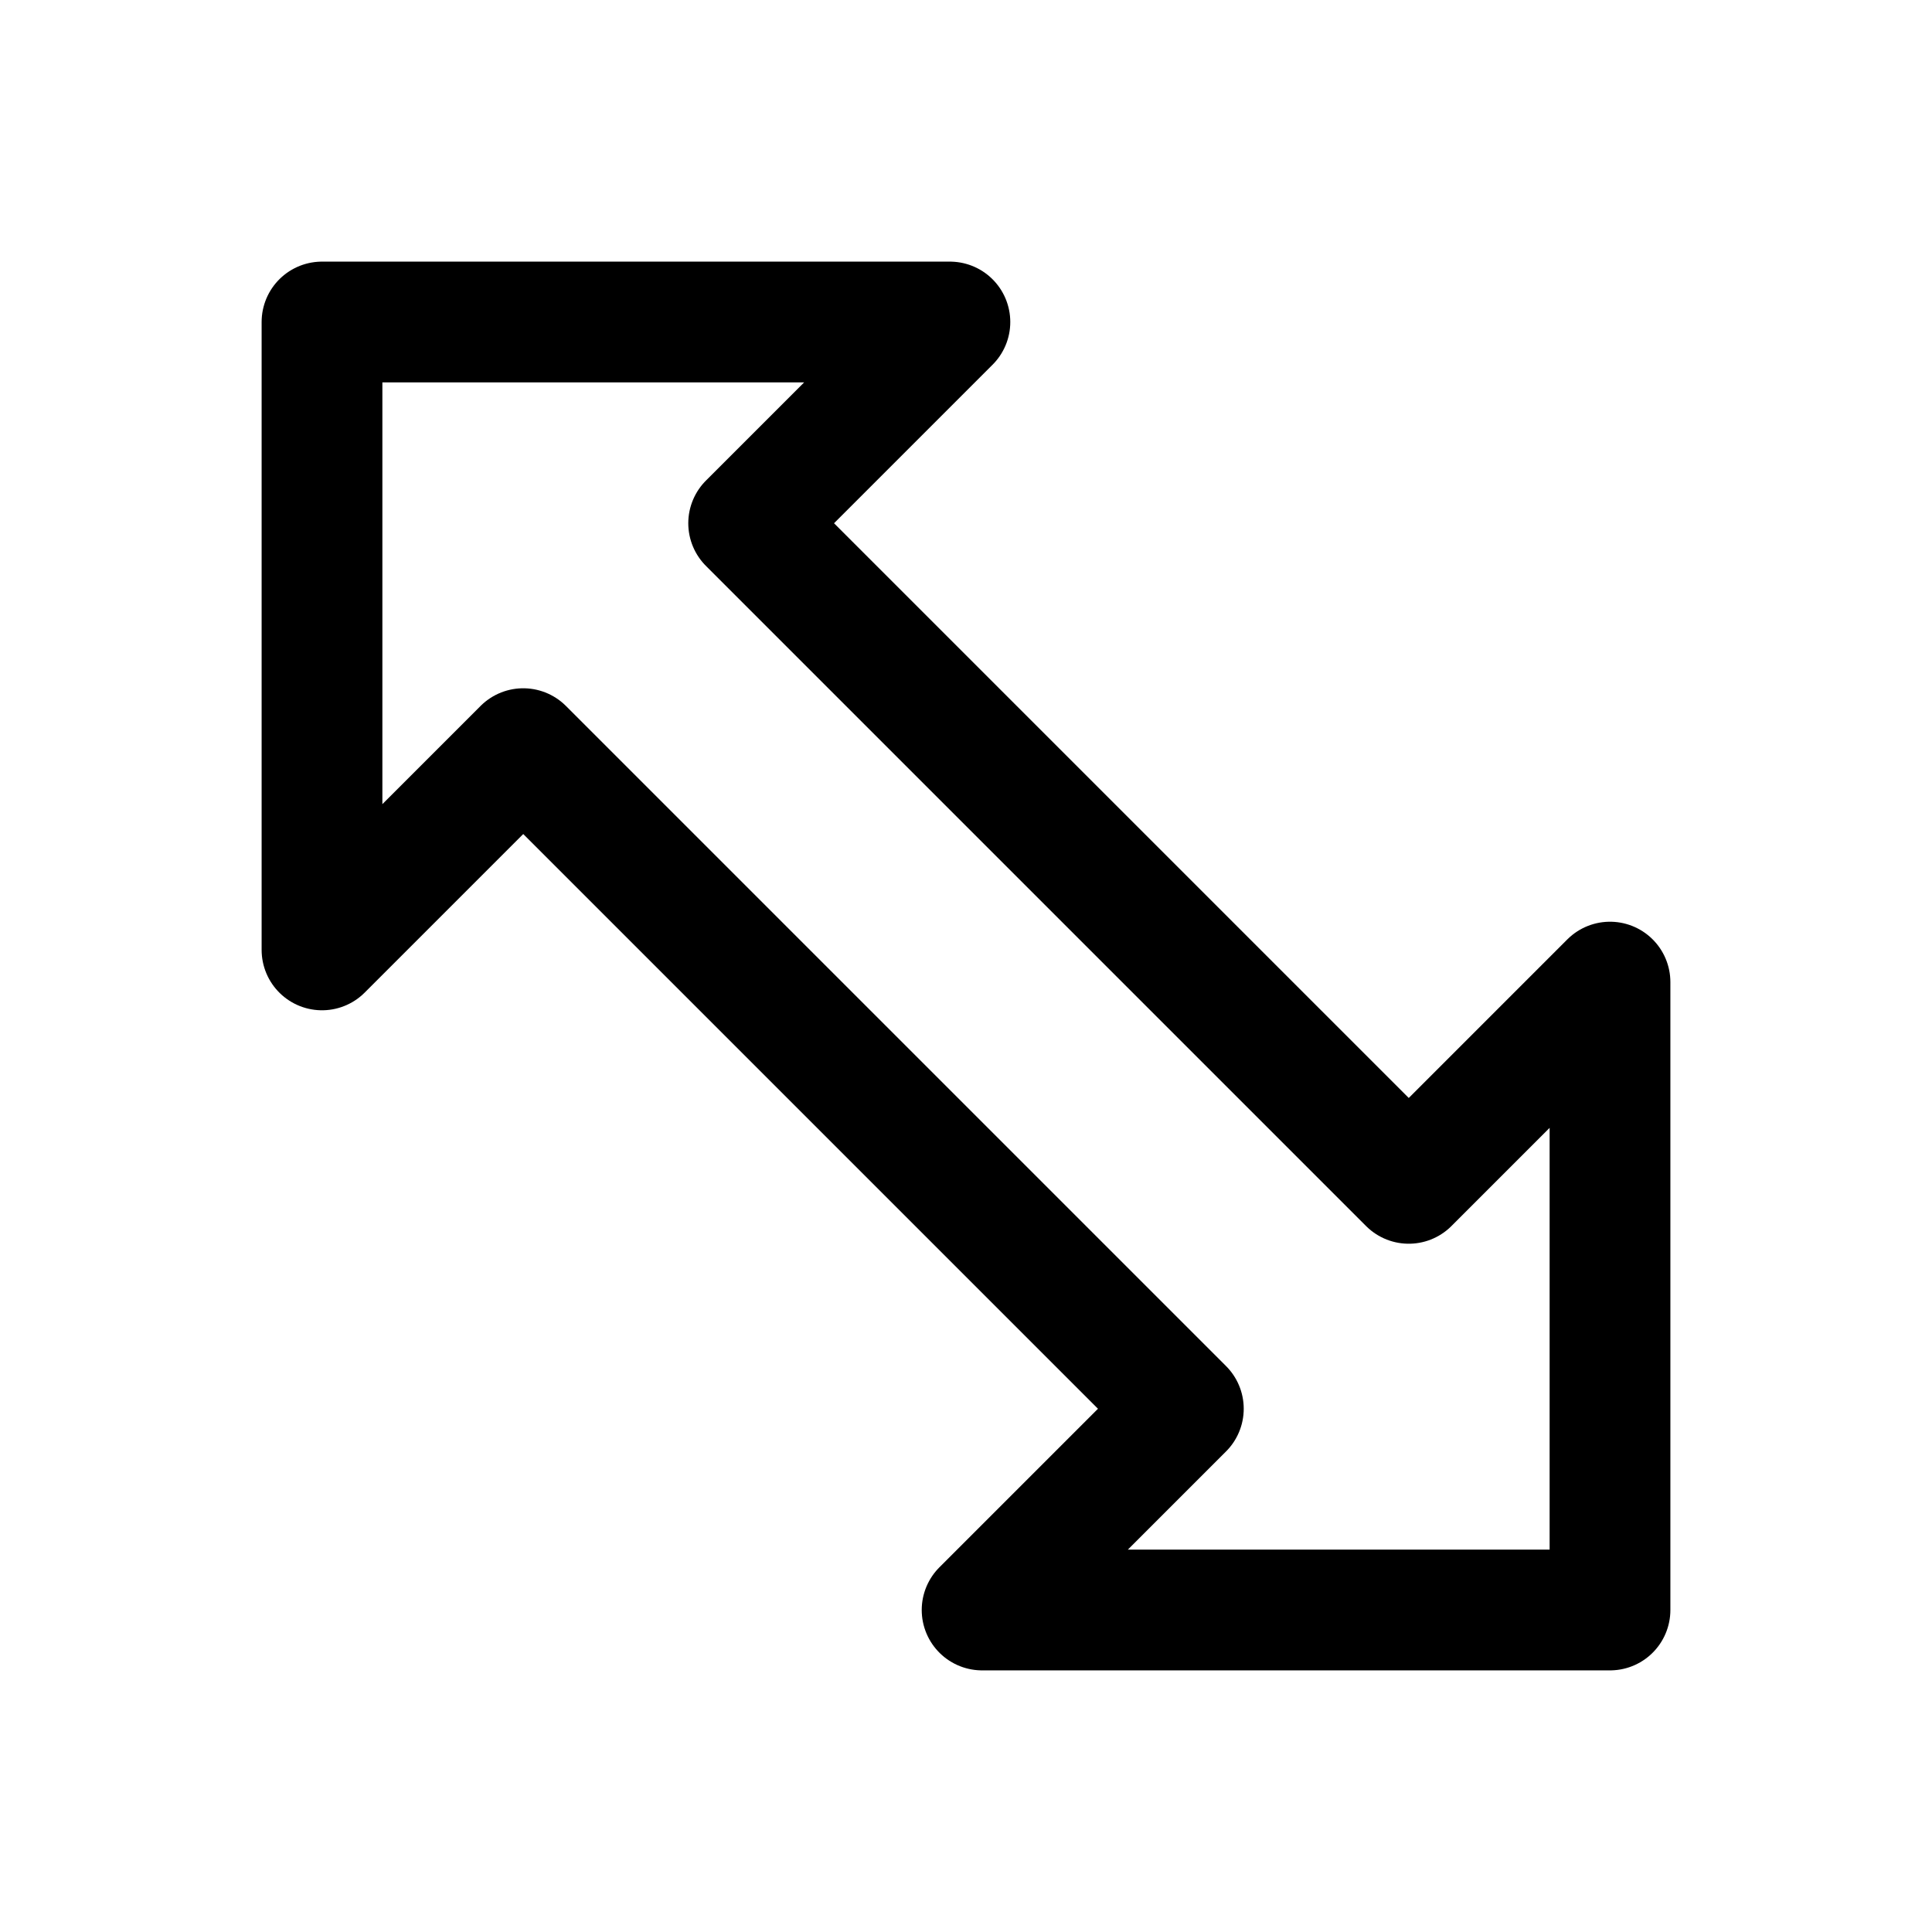 <svg width="24" height="24" viewBox="0 0 24 24" fill="none" xmlns="http://www.w3.org/2000/svg">
<path d="M12.2 20L14.7 17.5L6.6 9.4L6.5 9.3L4 11.8V4H11.8L9.3 6.5L17.4 14.6L17.5 14.7L20 12.2V20H12.2Z" stroke="black" stroke-width="1.5" stroke-miterlimit="10" stroke-linecap="round" stroke-linejoin="round"/>
</svg>
